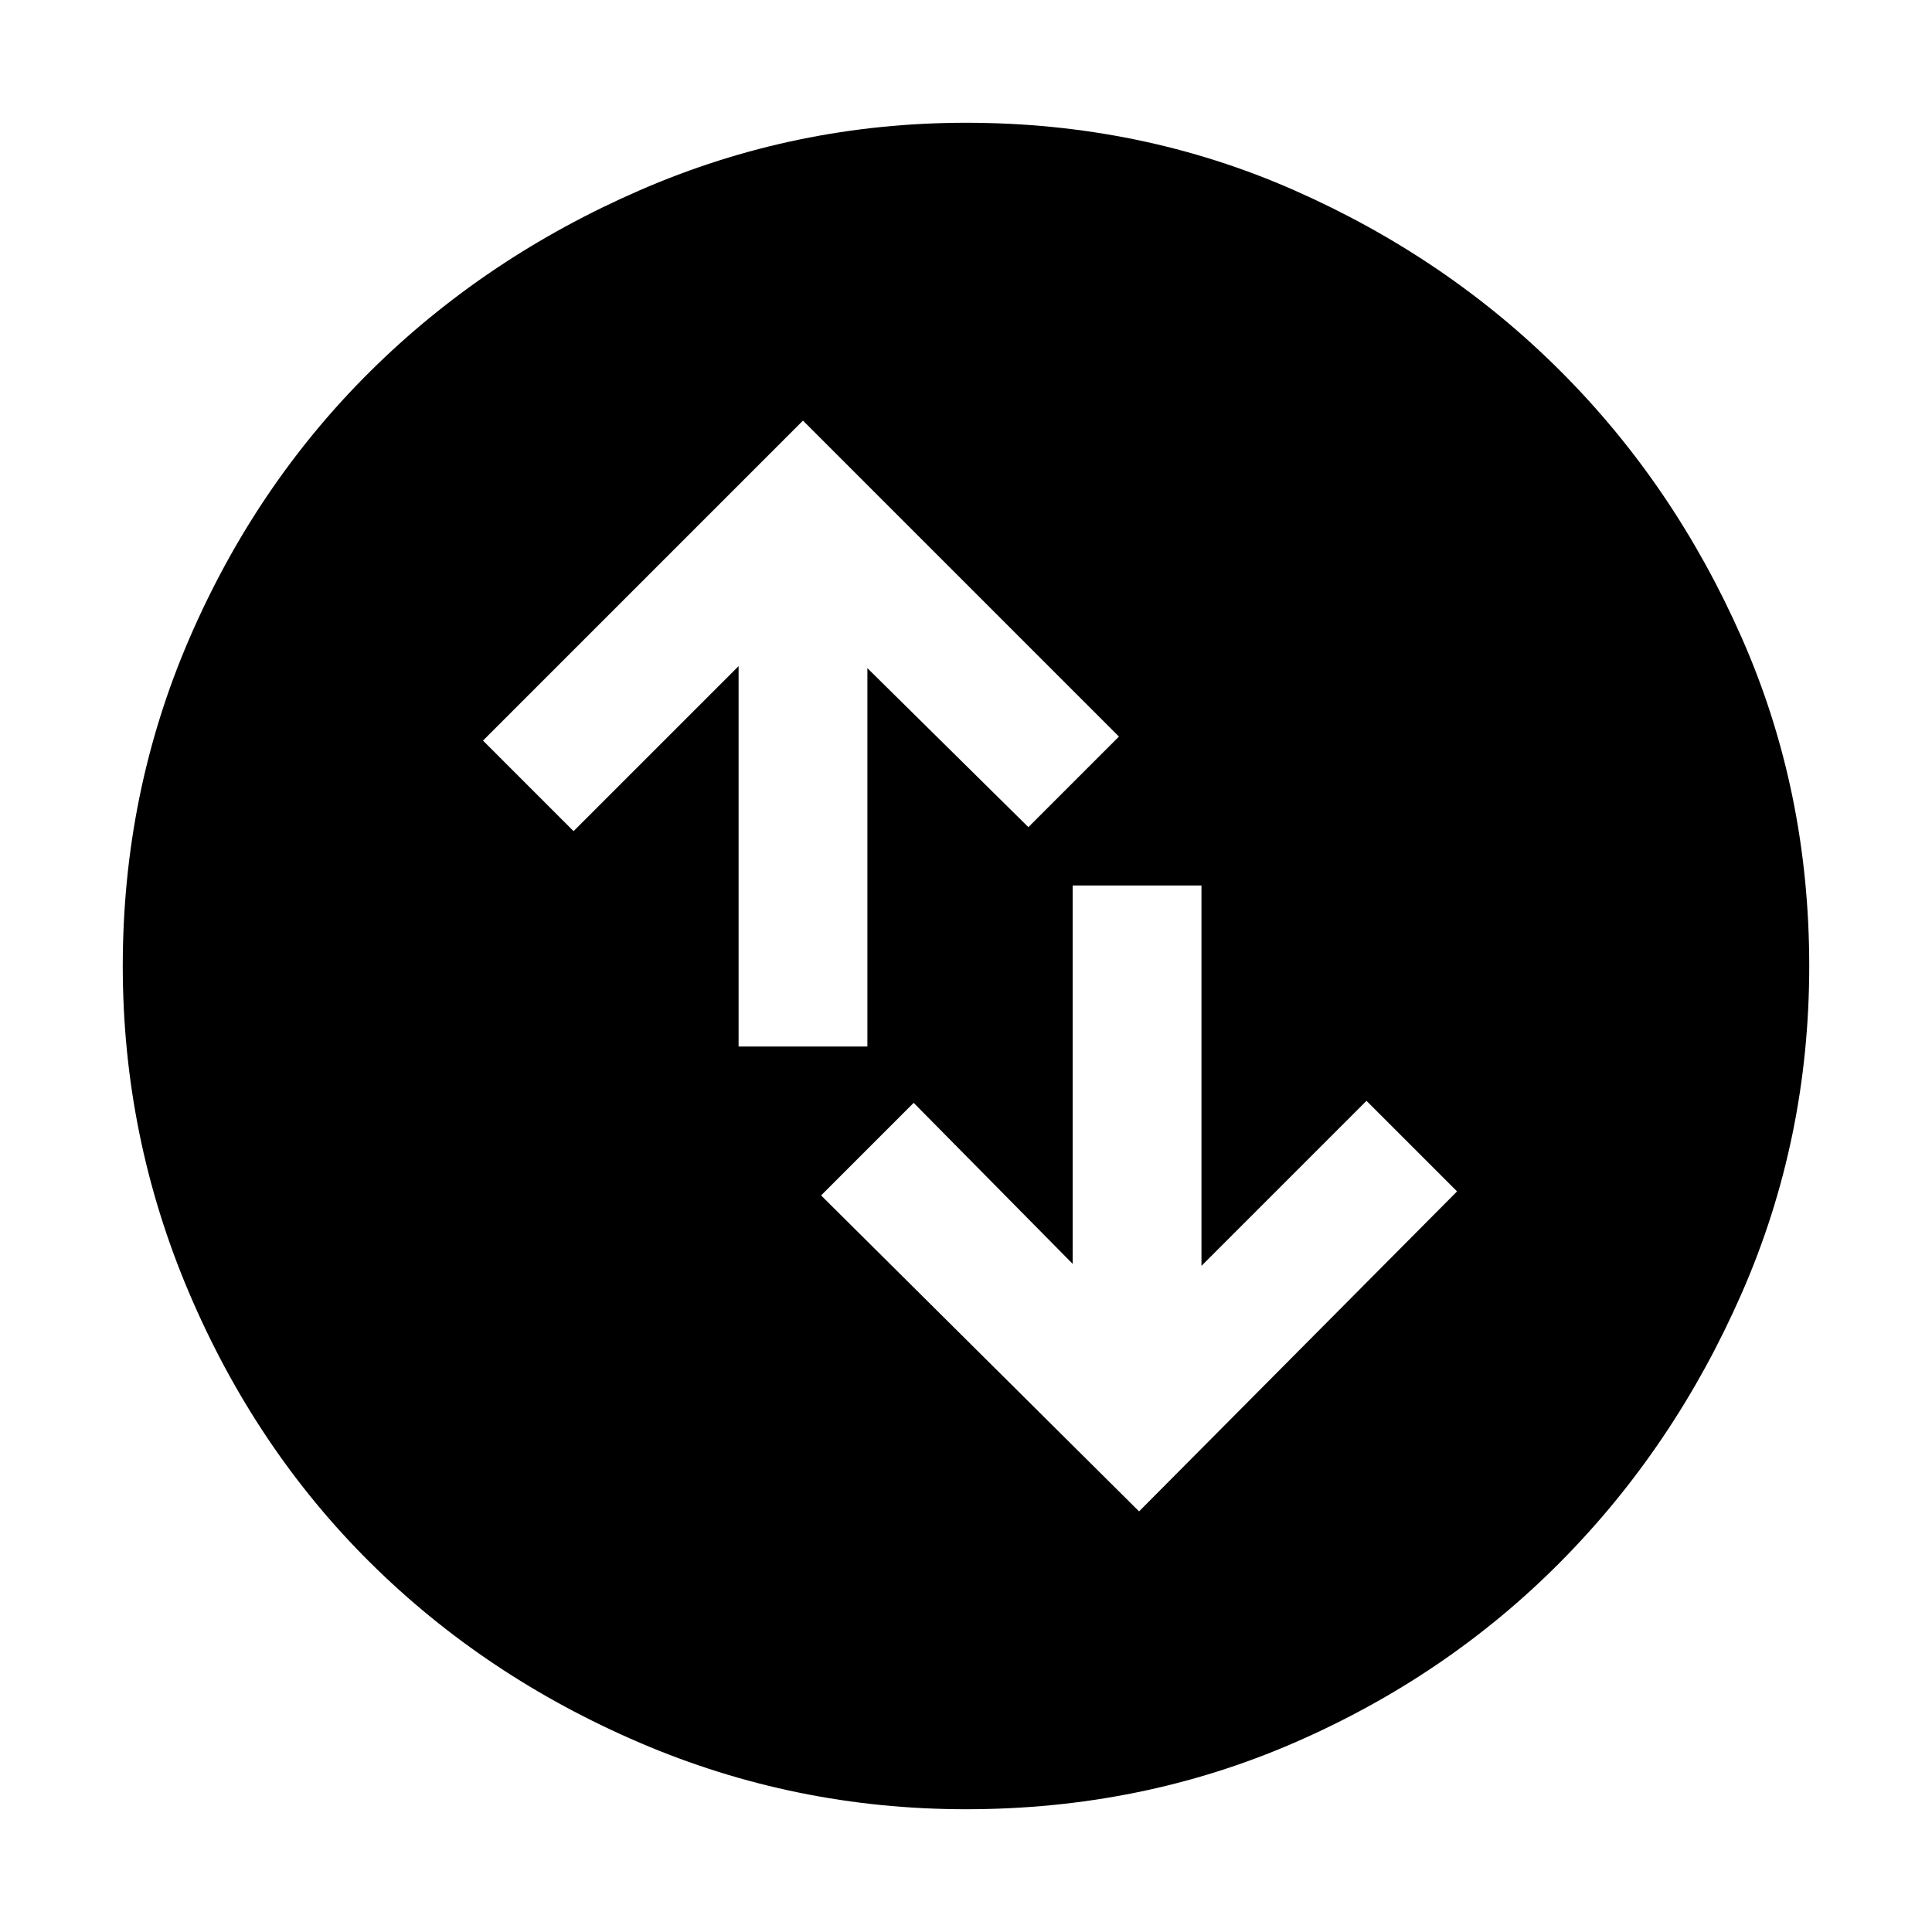 <svg xmlns="http://www.w3.org/2000/svg" height="48" width="48"><path d="M24 44.95Q19.75 44.95 15.9 43.3Q12.05 41.65 9.2 38.825Q6.35 36 4.7 32.125Q3.05 28.25 3.05 24Q3.05 19.7 4.7 15.875Q6.35 12.05 9.2 9.225Q12.05 6.4 15.9 4.725Q19.75 3.05 24 3.05Q28.35 3.05 32.15 4.725Q35.95 6.4 38.775 9.225Q41.6 12.05 43.275 15.85Q44.95 19.65 44.95 24Q44.95 28.3 43.275 32.125Q41.6 35.95 38.775 38.8Q35.95 41.65 32.15 43.3Q28.35 44.95 24 44.95ZM18.35 26H21.55V16.6L25.55 20.55L27.8 18.3L19.95 10.45L12 18.4L14.25 20.65L18.35 16.55ZM29.85 22H26.65V31.4L22.7 27.4L20.4 29.7L28.3 37.55L36.2 29.6L33.95 27.35L29.85 31.45Z"/></svg>
